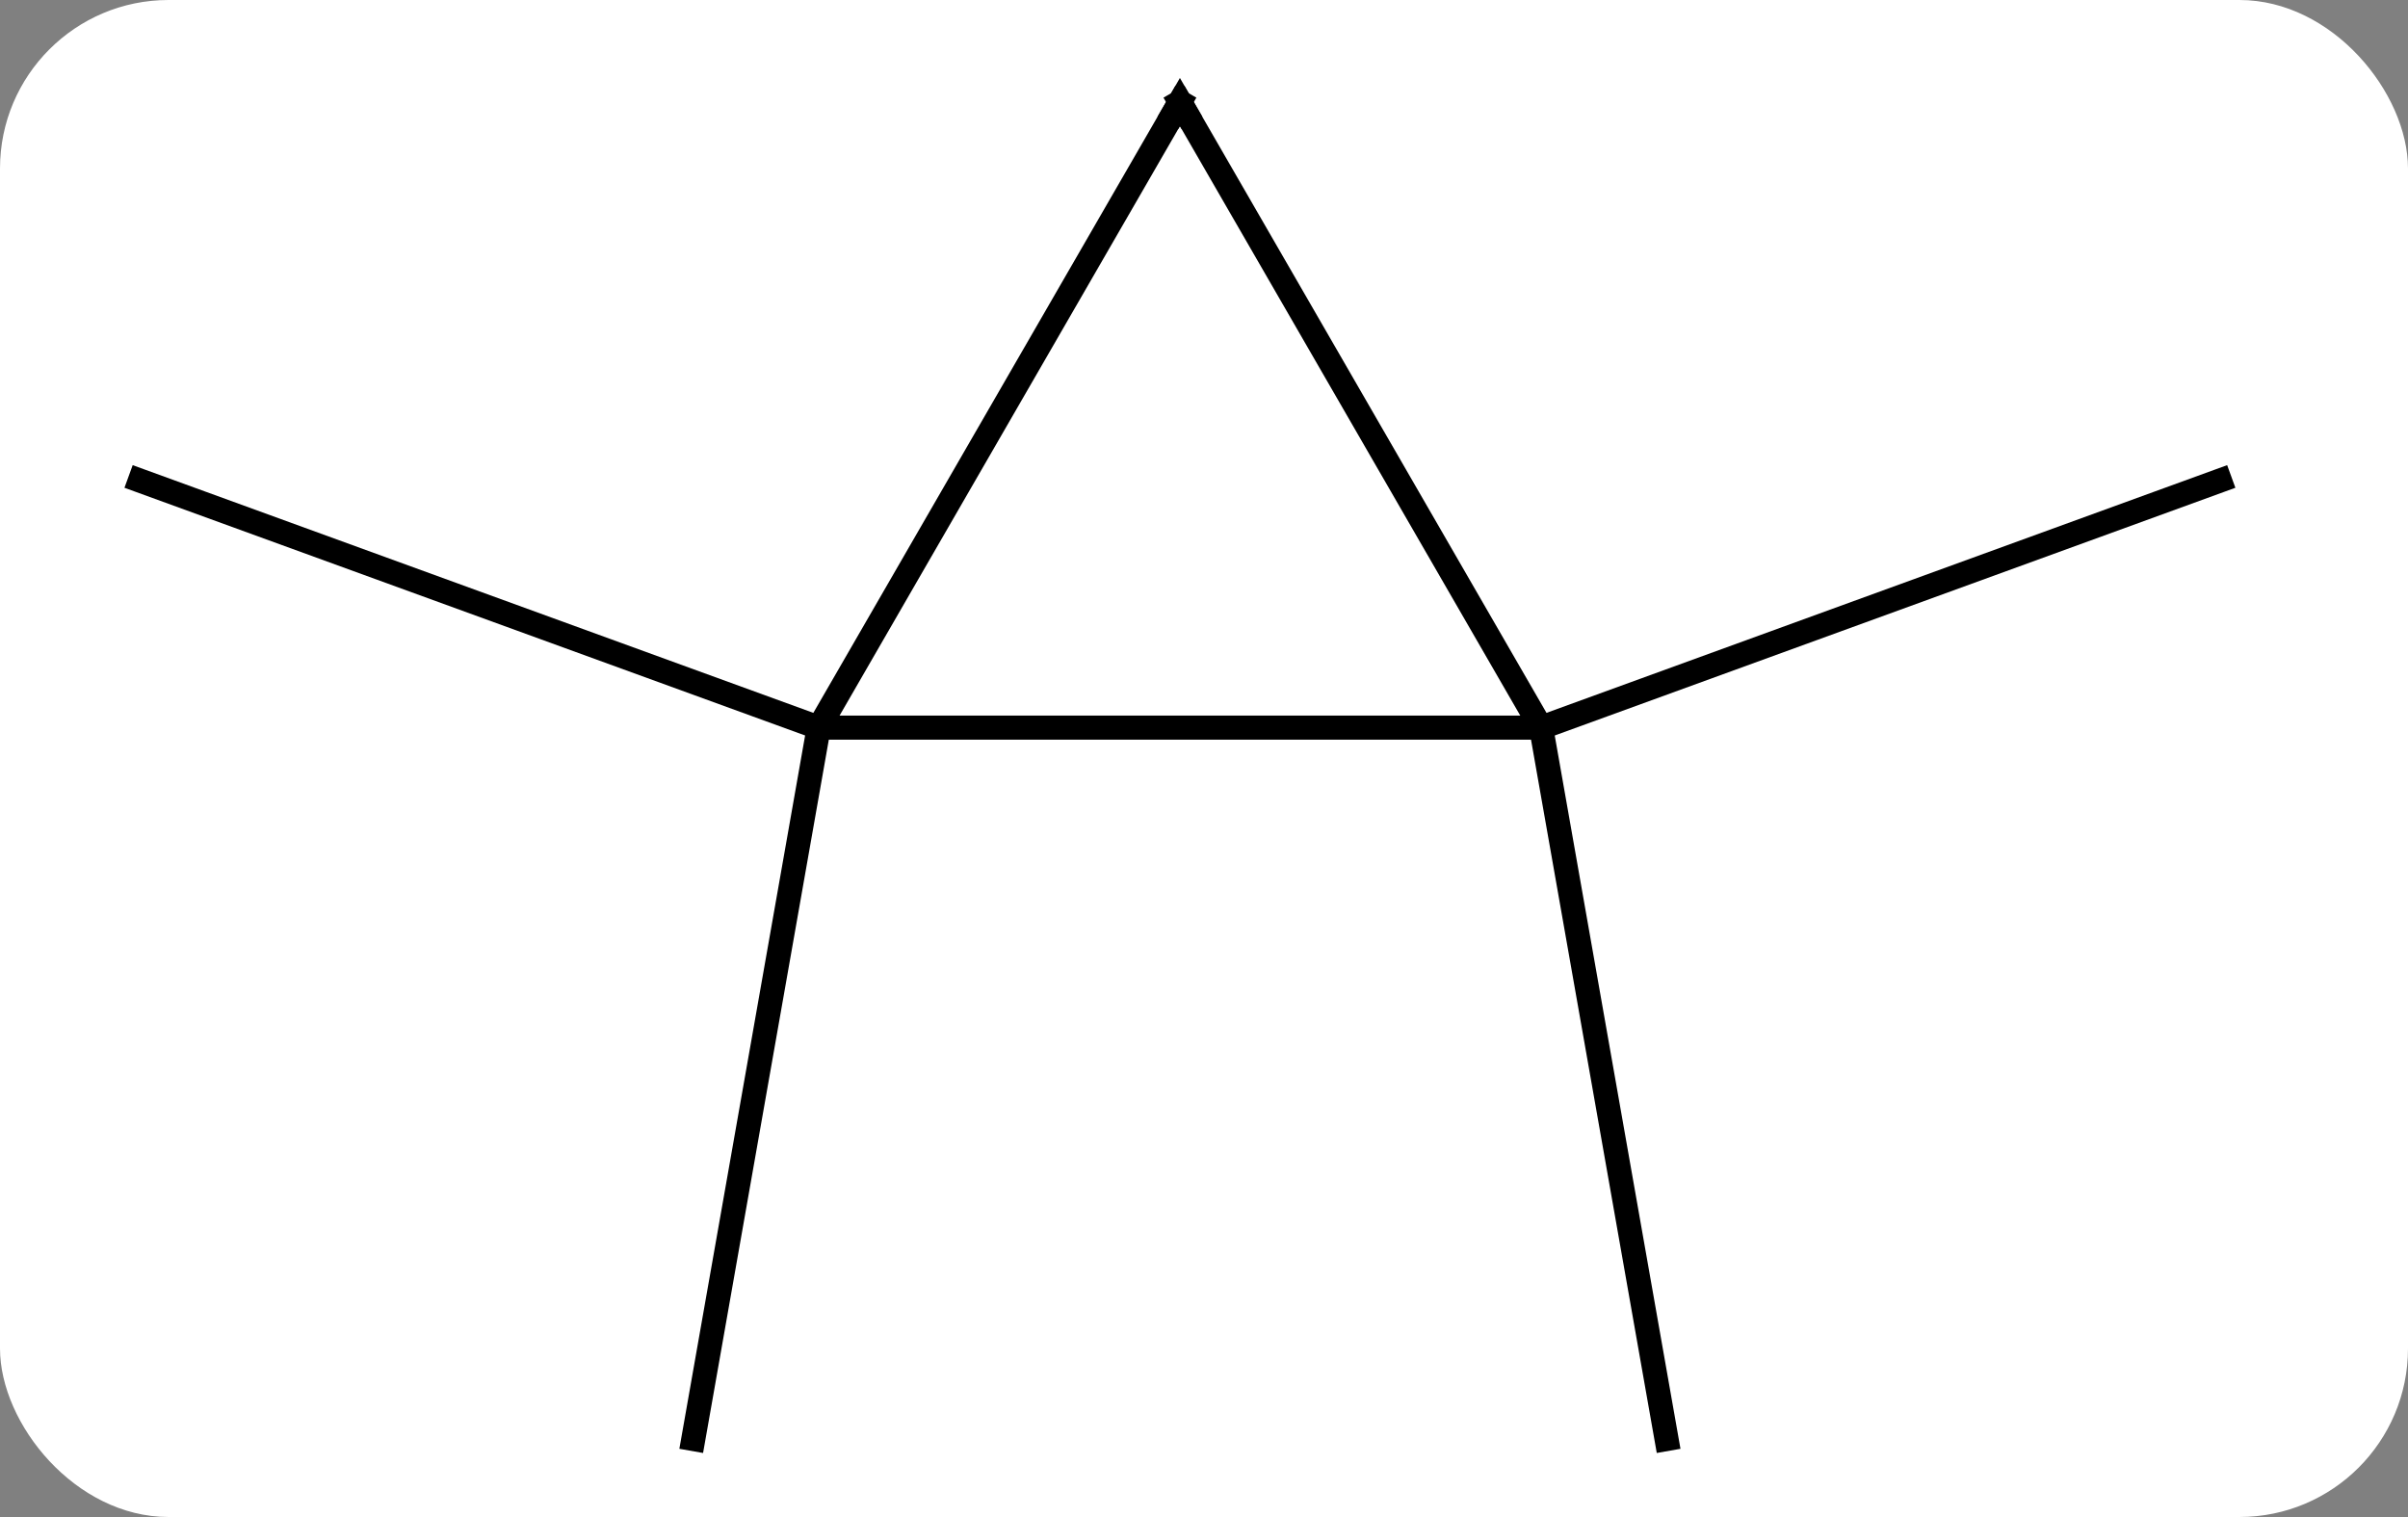 <svg width="100" viewBox="0 0 100 63" style="fill-opacity:1; color-rendering:auto; color-interpolation:auto; text-rendering:auto; stroke:black; stroke-linecap:square; stroke-miterlimit:10; shape-rendering:auto; stroke-opacity:1; fill:black; stroke-dasharray:none; font-weight:normal; stroke-width:1; font-family:'Open Sans'; font-style:normal; stroke-linejoin:miter; font-size:12; stroke-dashoffset:0; image-rendering:auto;" height="63" class="cas-substance-image" xmlns:xlink="http://www.w3.org/1999/xlink" xmlns="http://www.w3.org/2000/svg"><rect x="0" y="0" width="100" height="63" fill="#808080" stroke="none"/><svg class="cas-substance-single-component"><rect y="0" x="0" width="100" stroke="none" ry="7" rx="7" height="63" fill="white" class="cas-substance-group"/><svg y="0" x="3" width="93" viewBox="0 0 93 63" style="fill:black;" height="63" class="cas-substance-single-component-image"><svg><g><g transform="translate(46,32)" style="text-rendering:geometricPrecision; color-rendering:optimizeQuality; color-interpolation:linearRGB; stroke-linecap:butt; image-rendering:optimizeQuality;"><line y2="-1.782" y1="27.762" x2="-15" x1="-20.208" style="fill:none;"/><line y2="-1.782" y1="-12.042" x2="-15" x1="-43.191" style="fill:none;"/><line y2="-1.782" y1="-12.042" x2="15" x1="43.191" style="fill:none;"/><line y2="-1.782" y1="27.762" x2="15" x1="20.208" style="fill:none;"/><line y2="-1.782" y1="-1.782" x2="15" x1="-15" style="fill:none;"/><line y2="-27.762" y1="-1.782" x2="0" x1="-15" style="fill:none;"/><line y2="-27.762" y1="-1.782" x2="0" x1="15" style="fill:none;"/><path style="fill:none; stroke-miterlimit:5;" d="M-0.25 -27.329 L0 -27.762 L0.25 -27.329"/></g></g></svg></svg></svg></svg>